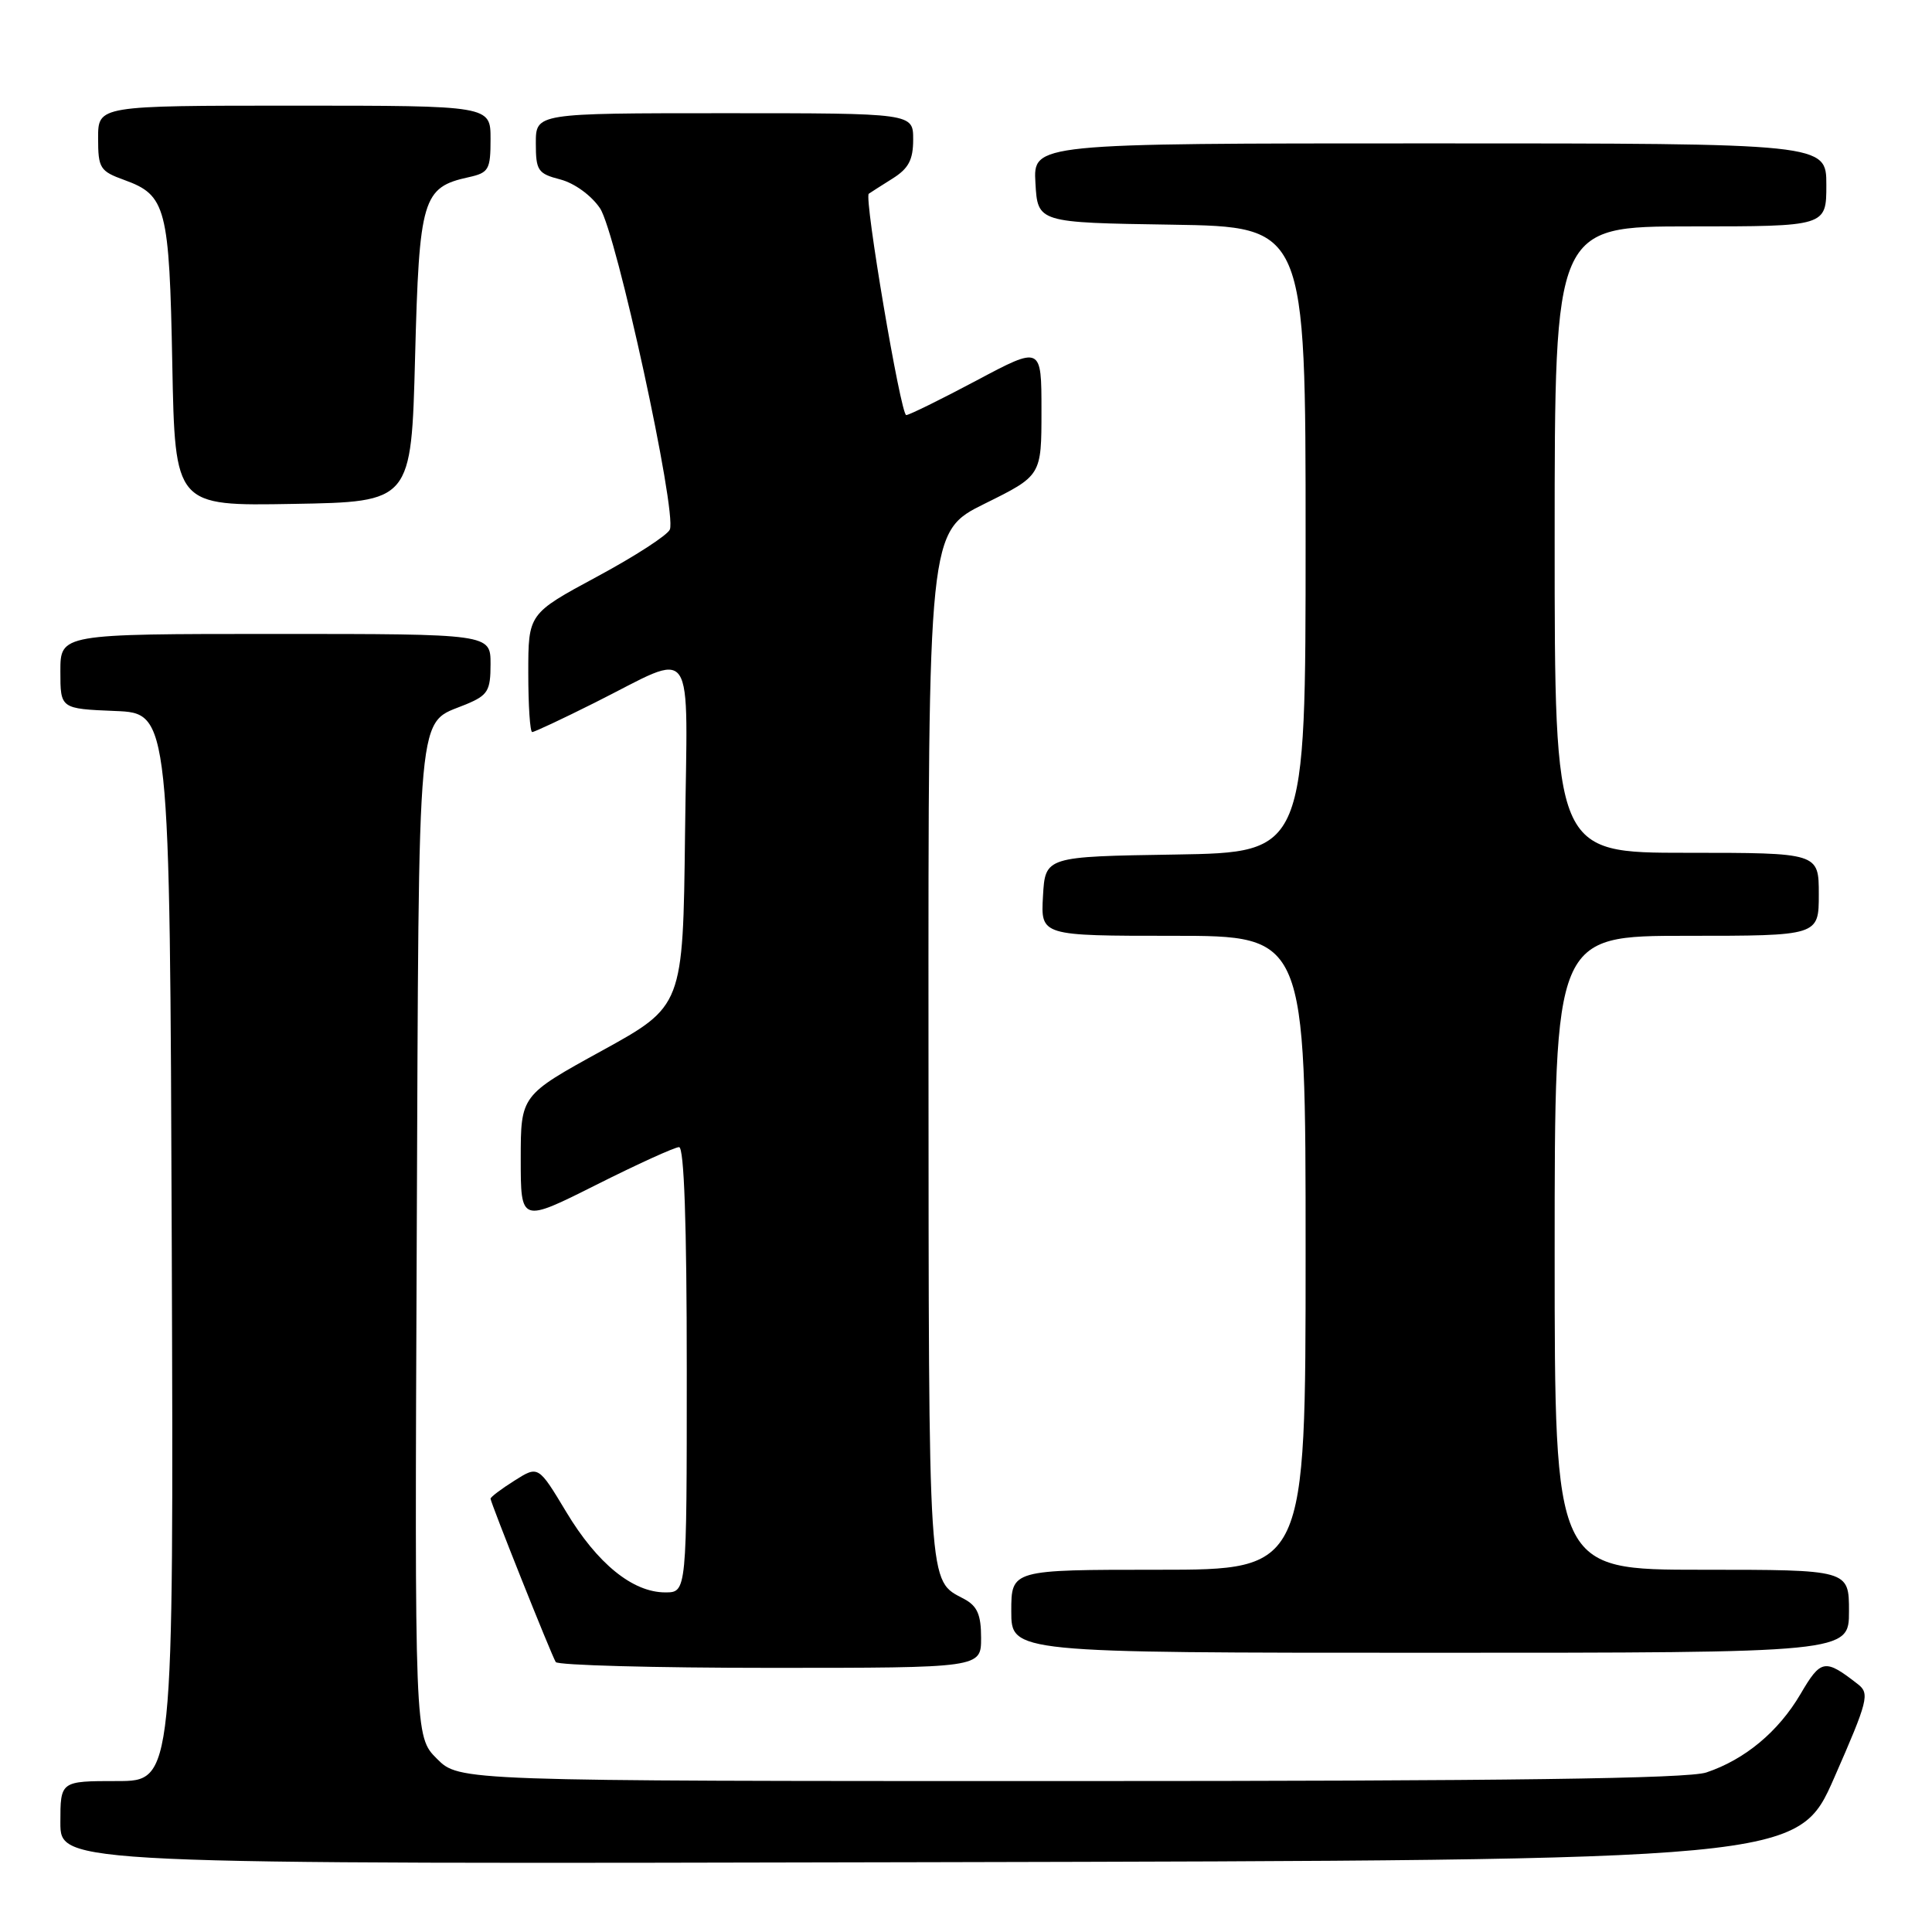 <?xml version="1.0" encoding="UTF-8" standalone="no"?>
<!DOCTYPE svg PUBLIC "-//W3C//DTD SVG 1.1//EN" "http://www.w3.org/Graphics/SVG/1.1/DTD/svg11.dtd" >
<svg xmlns="http://www.w3.org/2000/svg" xmlns:xlink="http://www.w3.org/1999/xlink" version="1.1" viewBox="0 0 256 256">
 <g >
 <path fill="currentColor"
d=" M 243.07 235.50 C 247.52 225.36 247.76 224.40 246.20 223.18 C 241.80 219.75 241.29 219.83 238.57 224.48 C 235.65 229.45 231.21 233.15 226.10 234.86 C 223.67 235.68 199.61 236.00 141.77 236.00 C 60.85 236.00 60.85 236.00 57.90 233.05 C 54.94 230.10 54.94 230.10 55.22 164.20 C 55.53 91.72 55.12 96.10 61.75 93.33 C 64.65 92.12 65.00 91.54 65.00 87.99 C 65.00 84.00 65.00 84.00 36.50 84.00 C 8.00 84.00 8.00 84.00 8.00 88.96 C 8.00 93.91 8.00 93.91 15.25 94.21 C 22.50 94.50 22.50 94.50 22.76 165.25 C 23.01 236.00 23.01 236.00 15.51 236.00 C 8.00 236.00 8.00 236.00 8.00 241.50 C 8.00 247.01 8.00 247.01 123.13 246.75 C 238.25 246.50 238.25 246.50 243.07 235.50 Z  M 130.00 217.04 C 130.00 213.95 129.50 212.81 127.75 211.87 C 122.92 209.30 123.07 211.51 123.03 138.97 C 123.00 70.44 123.00 70.44 130.50 66.73 C 138.00 63.02 138.00 63.02 138.00 54.43 C 138.00 45.84 138.00 45.84 129.39 50.42 C 124.65 52.94 120.46 55.00 120.08 55.00 C 119.35 55.00 114.46 26.13 115.12 25.67 C 115.33 25.52 116.74 24.62 118.25 23.67 C 120.39 22.33 121.00 21.19 121.00 18.48 C 121.00 15.00 121.00 15.00 96.00 15.00 C 71.00 15.00 71.00 15.00 71.00 18.97 C 71.00 22.61 71.27 23.01 74.25 23.78 C 76.12 24.27 78.35 25.89 79.50 27.59 C 81.66 30.79 89.70 67.77 88.76 70.16 C 88.47 70.90 84.13 73.71 79.11 76.41 C 70.00 81.32 70.00 81.32 70.00 89.16 C 70.00 93.47 70.23 97.00 70.52 97.00 C 70.81 97.00 74.52 95.26 78.77 93.13 C 92.43 86.30 91.08 84.34 90.77 110.58 C 90.50 133.31 90.50 133.31 79.75 139.23 C 69.00 145.14 69.00 145.14 69.00 153.58 C 69.00 162.02 69.00 162.02 78.98 157.01 C 84.47 154.25 89.42 152.00 89.98 152.00 C 90.65 152.00 91.00 162.15 91.00 181.50 C 91.00 211.00 91.00 211.00 88.15 211.00 C 83.84 211.00 79.14 207.19 75.03 200.34 C 71.33 194.19 71.33 194.19 68.17 196.19 C 66.42 197.29 65.00 198.37 65.00 198.58 C 65.00 199.10 73.05 219.28 73.64 220.23 C 73.90 220.65 86.69 221.00 102.06 221.00 C 130.00 221.00 130.00 221.00 130.00 217.04 Z  M 245.00 213.50 C 245.00 208.00 245.00 208.00 225.50 208.00 C 206.00 208.00 206.00 208.00 206.00 166.00 C 206.00 124.00 206.00 124.00 223.50 124.00 C 241.00 124.00 241.00 124.00 241.00 118.50 C 241.00 113.00 241.00 113.00 223.50 113.00 C 206.00 113.00 206.00 113.00 206.00 71.50 C 206.00 30.00 206.00 30.00 224.00 30.00 C 242.00 30.00 242.00 30.00 242.00 24.50 C 242.00 19.00 242.00 19.00 189.45 19.00 C 136.90 19.00 136.90 19.00 137.20 24.25 C 137.50 29.50 137.50 29.50 155.25 29.77 C 173.00 30.05 173.00 30.05 173.00 71.50 C 173.00 112.95 173.00 112.95 155.75 113.23 C 138.50 113.50 138.50 113.50 138.20 118.75 C 137.90 124.00 137.90 124.00 155.45 124.00 C 173.00 124.00 173.00 124.00 173.00 166.00 C 173.00 208.00 173.00 208.00 153.50 208.00 C 134.00 208.00 134.00 208.00 134.00 213.50 C 134.00 219.00 134.00 219.00 189.50 219.00 C 245.00 219.00 245.00 219.00 245.00 213.50 Z  M 55.00 47.35 C 55.55 26.28 55.98 24.82 62.10 23.48 C 64.77 22.89 65.00 22.48 65.00 18.42 C 65.00 14.00 65.00 14.00 39.00 14.00 C 13.00 14.00 13.00 14.00 13.00 18.30 C 13.00 22.30 13.24 22.68 16.50 23.86 C 22.01 25.86 22.44 27.50 22.83 48.27 C 23.19 67.05 23.19 67.05 38.84 66.77 C 54.50 66.50 54.50 66.50 55.00 47.35 Z "/>
</g>
</svg>